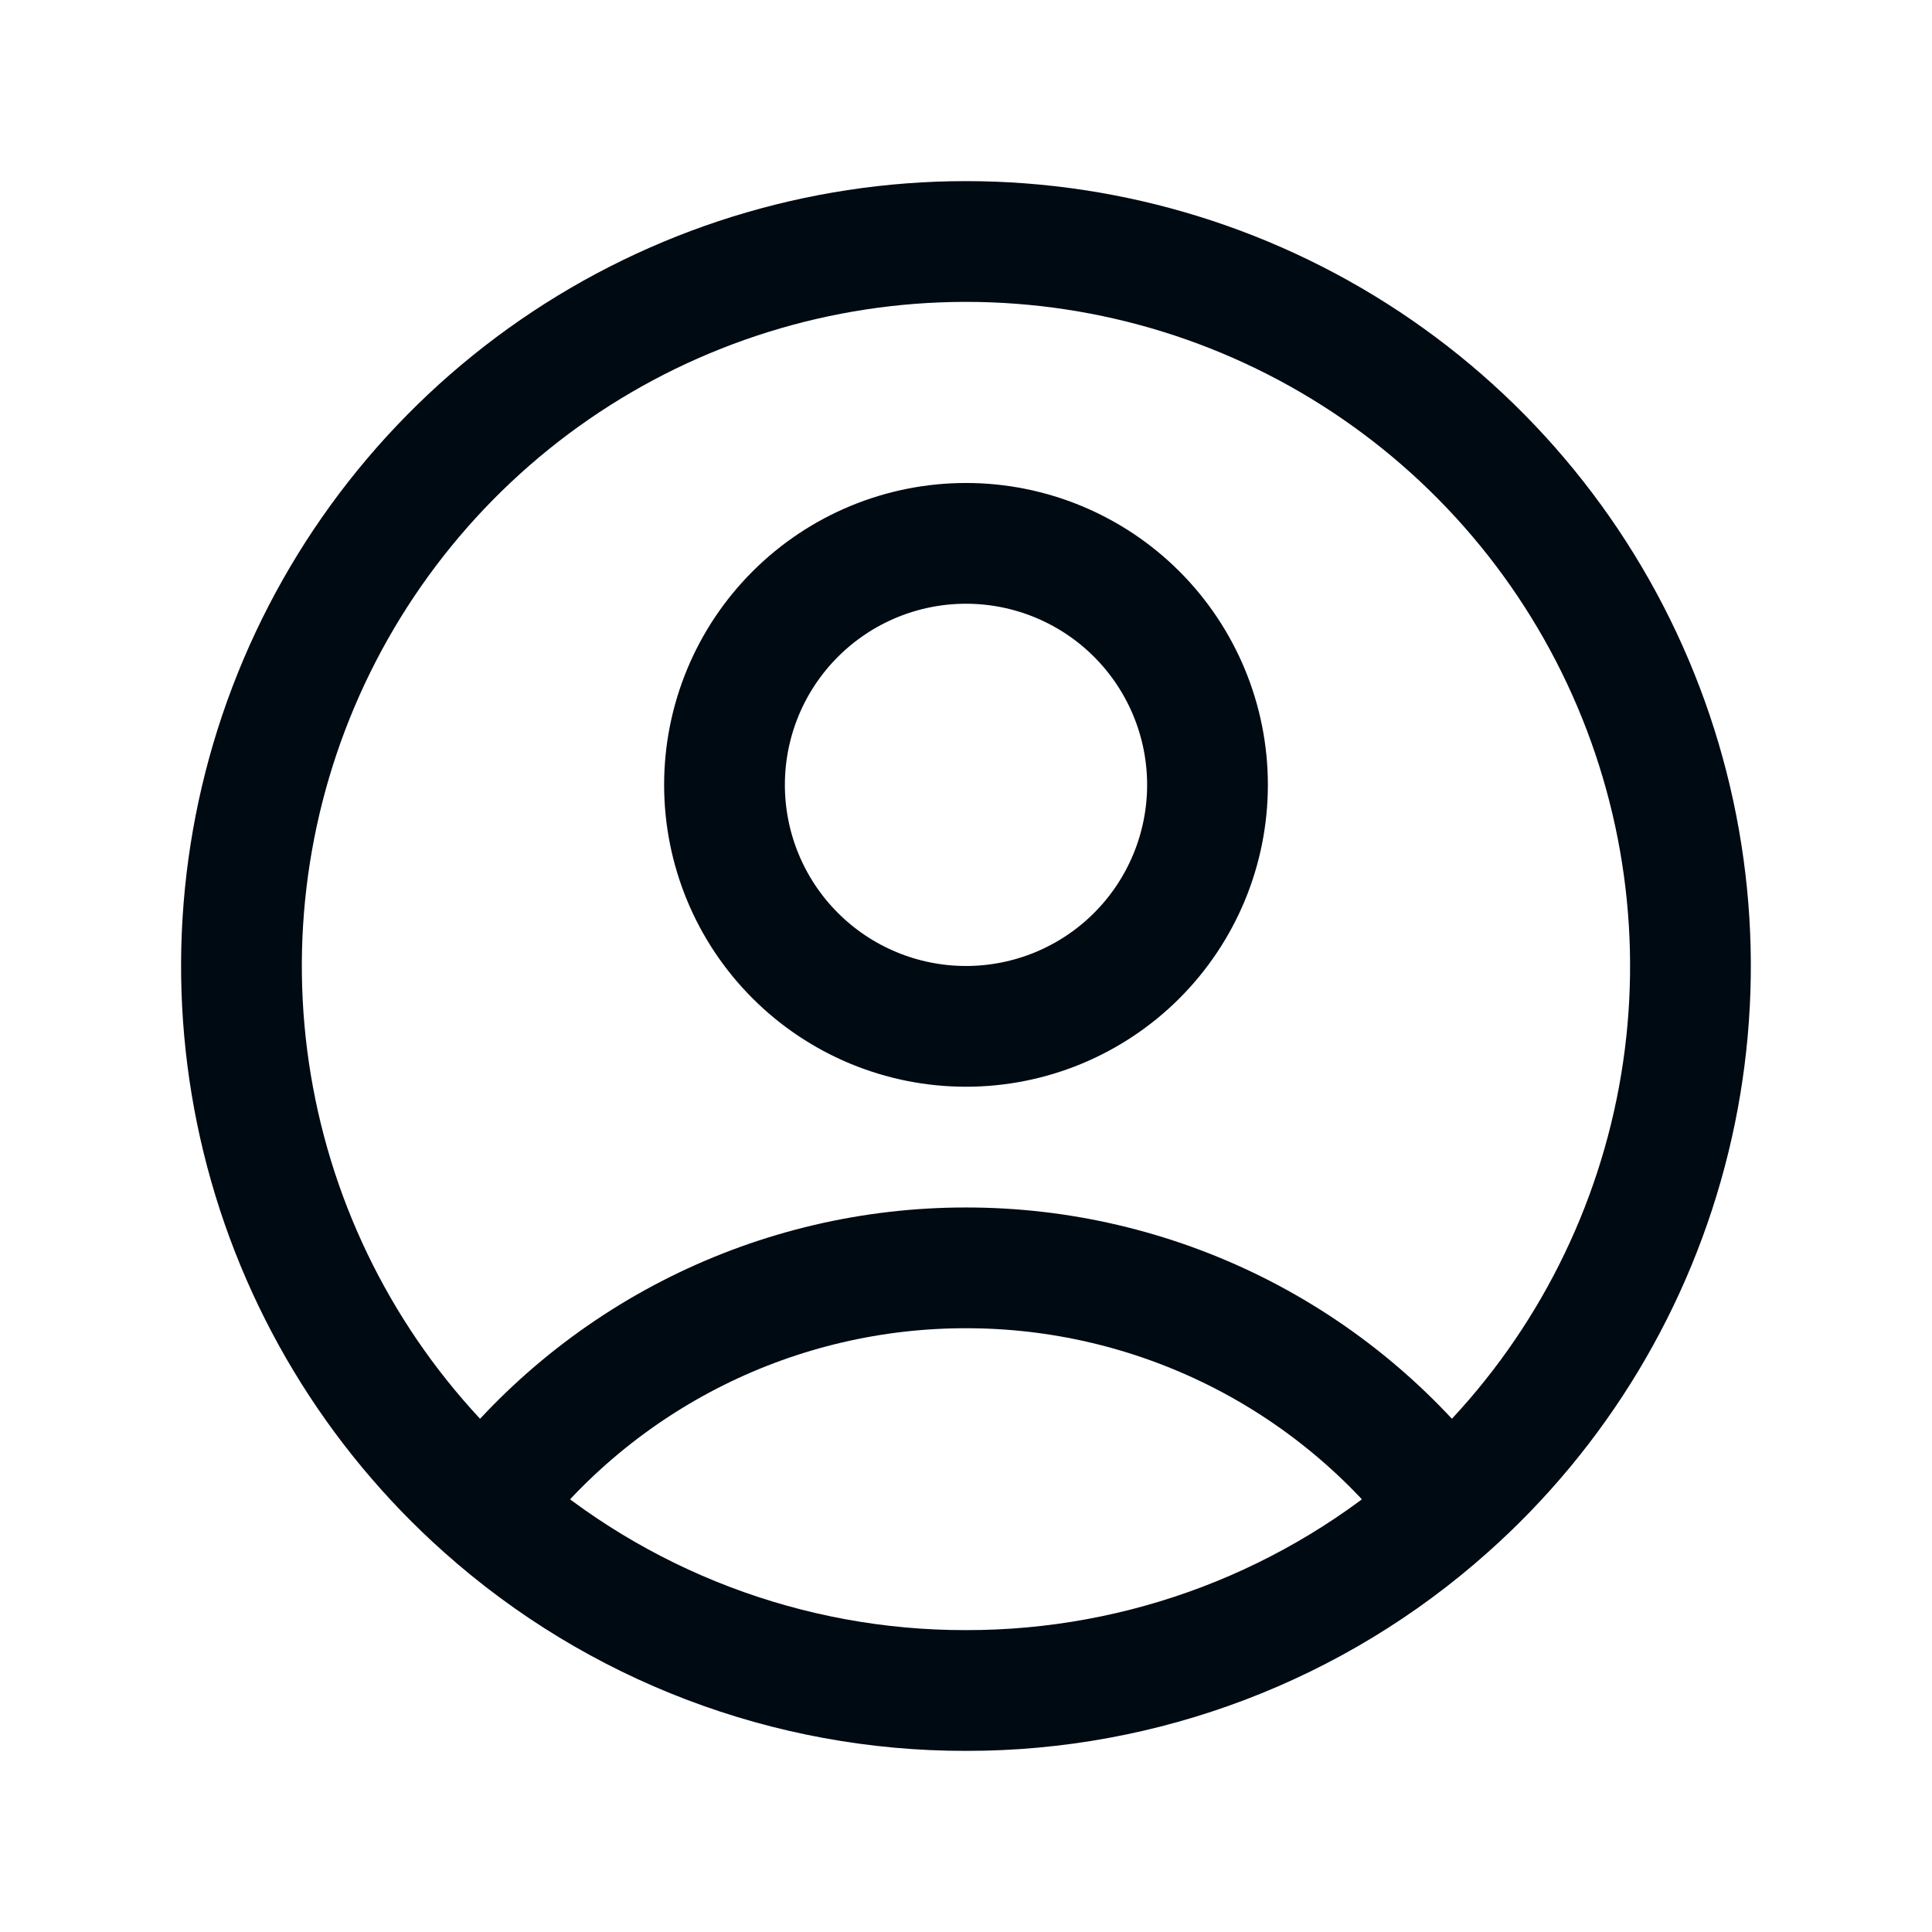 <svg width="50" height="50" viewBox="0 0 50 50" fill="none" xmlns="http://www.w3.org/2000/svg">
<path d="M37.462 39.01C36.007 37.083 34.123 35.52 31.961 34.444C29.798 33.369 27.415 32.81 25 32.812C22.585 32.81 20.202 33.369 18.039 34.444C15.877 35.52 13.993 37.083 12.537 39.01M37.462 39.01C40.303 36.484 42.306 33.153 43.211 29.46C44.115 25.768 43.876 21.888 42.524 18.334C41.172 14.781 38.772 11.722 35.642 9.564C32.513 7.406 28.801 6.25 24.999 6.25C21.197 6.25 17.485 7.406 14.355 9.564C11.226 11.722 8.826 14.781 7.474 18.334C6.122 21.888 5.883 25.768 6.787 29.46C7.691 33.153 9.697 36.484 12.537 39.01M37.462 39.01C34.033 42.069 29.595 43.756 25 43.75C20.404 43.757 15.967 42.069 12.537 39.01M31.25 20.312C31.25 21.97 30.591 23.56 29.419 24.732C28.247 25.904 26.657 26.562 25 26.562C23.342 26.562 21.753 25.904 20.581 24.732C19.408 23.56 18.75 21.97 18.75 20.312C18.75 18.655 19.408 17.065 20.581 15.893C21.753 14.721 23.342 14.062 25 14.062C26.657 14.062 28.247 14.721 29.419 15.893C30.591 17.065 31.25 18.655 31.25 20.312Z" stroke="#000A12" stroke-width="3.125" stroke-linecap="round" stroke-linejoin="round"/>
</svg>
